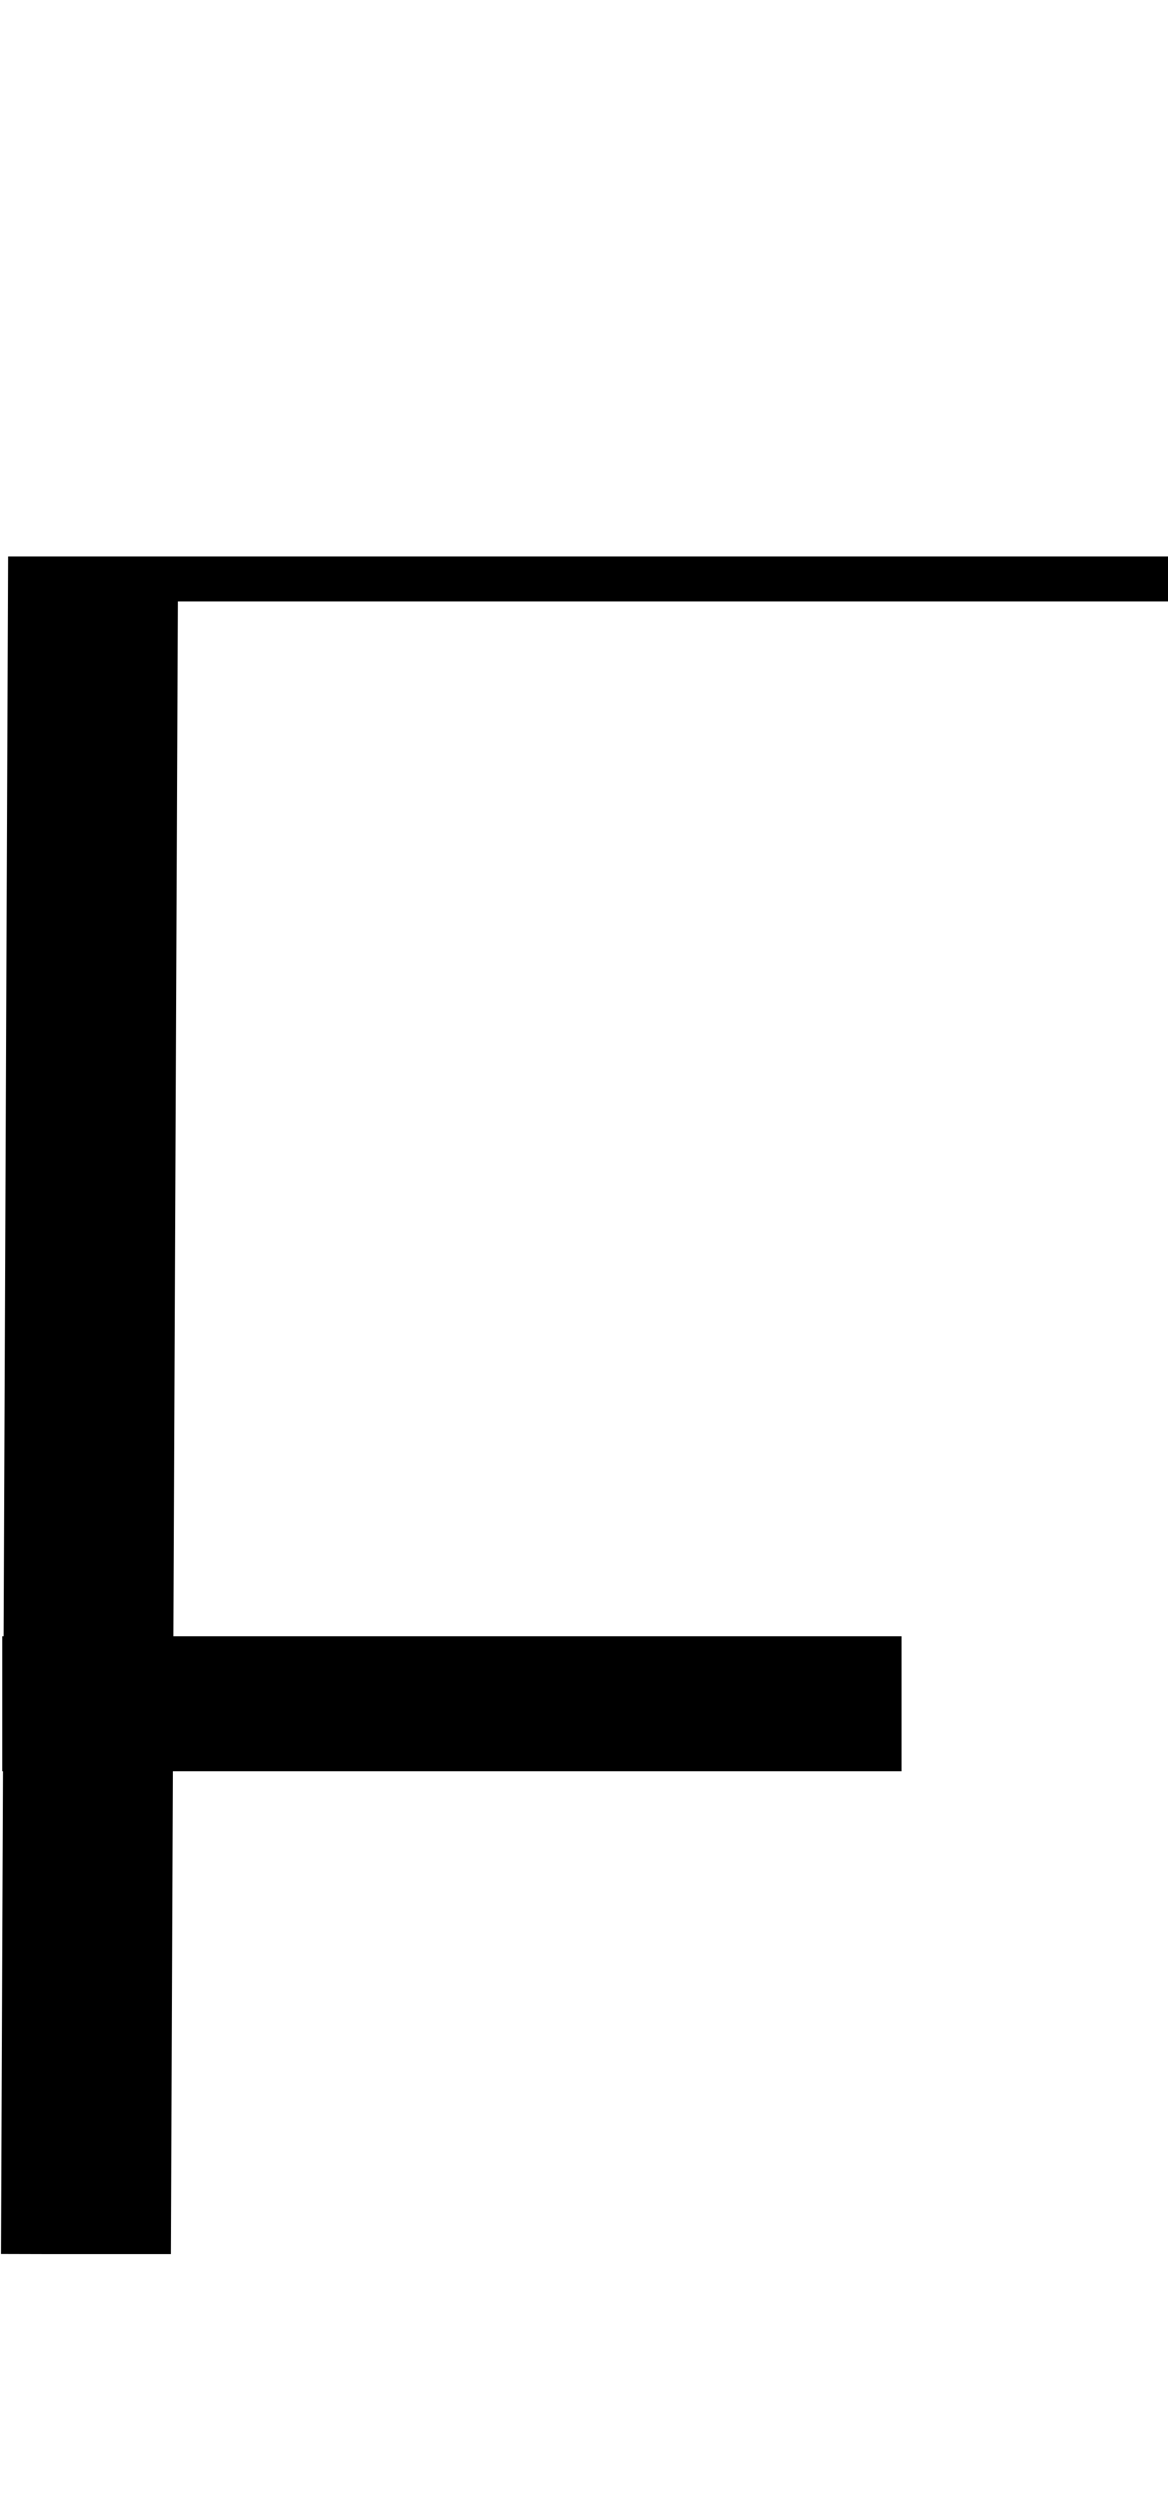 <svg id="Layer_2" data-name="Layer 2" xmlns="http://www.w3.org/2000/svg" width="93.5" height="200" viewBox="0 0 93.5 200">
  <title>_</title>
  <polygon points="92.1 44.52 91.1 44.52 90.1 44.52 89.1 44.52 88.1 44.52 87.1 44.52 86.1 44.52 85.1 44.52 84.1 44.52 10.65 44.52 9.65 44.52 8.65 44.52 7.65 44.52 6.65 44.52 5.65 44.52 4.65 44.52 3.65 44.52 2.65 44.52 1.65 44.52 0.65 44.52 0.29 130.91 0.18 130.91 0.18 141.71 0.24 141.71 0.08 180.33 3.68 180.34 3.68 180.34 4.68 180.34 4.68 180.34 5.68 180.34 5.68 180.34 6.68 180.34 6.68 180.34 7.68 180.34 7.68 180.34 8.68 180.34 8.68 180.34 9.68 180.34 9.68 180.34 10.68 180.34 10.68 180.34 11.68 180.34 11.68 180.34 12.68 180.34 12.68 180.34 13.68 180.34 13.84 141.71 72.17 141.71 72.17 130.91 13.88 130.91 14.24 48.12 84.1 48.12 85.1 48.12 86.1 48.12 87.1 48.12 88.1 48.12 89.1 48.12 90.1 48.12 91.1 48.12 92.1 48.12 93.1 48.12 94.1 48.12 94.1 44.52 93.1 44.52 92.1 44.52"/>
</svg>
